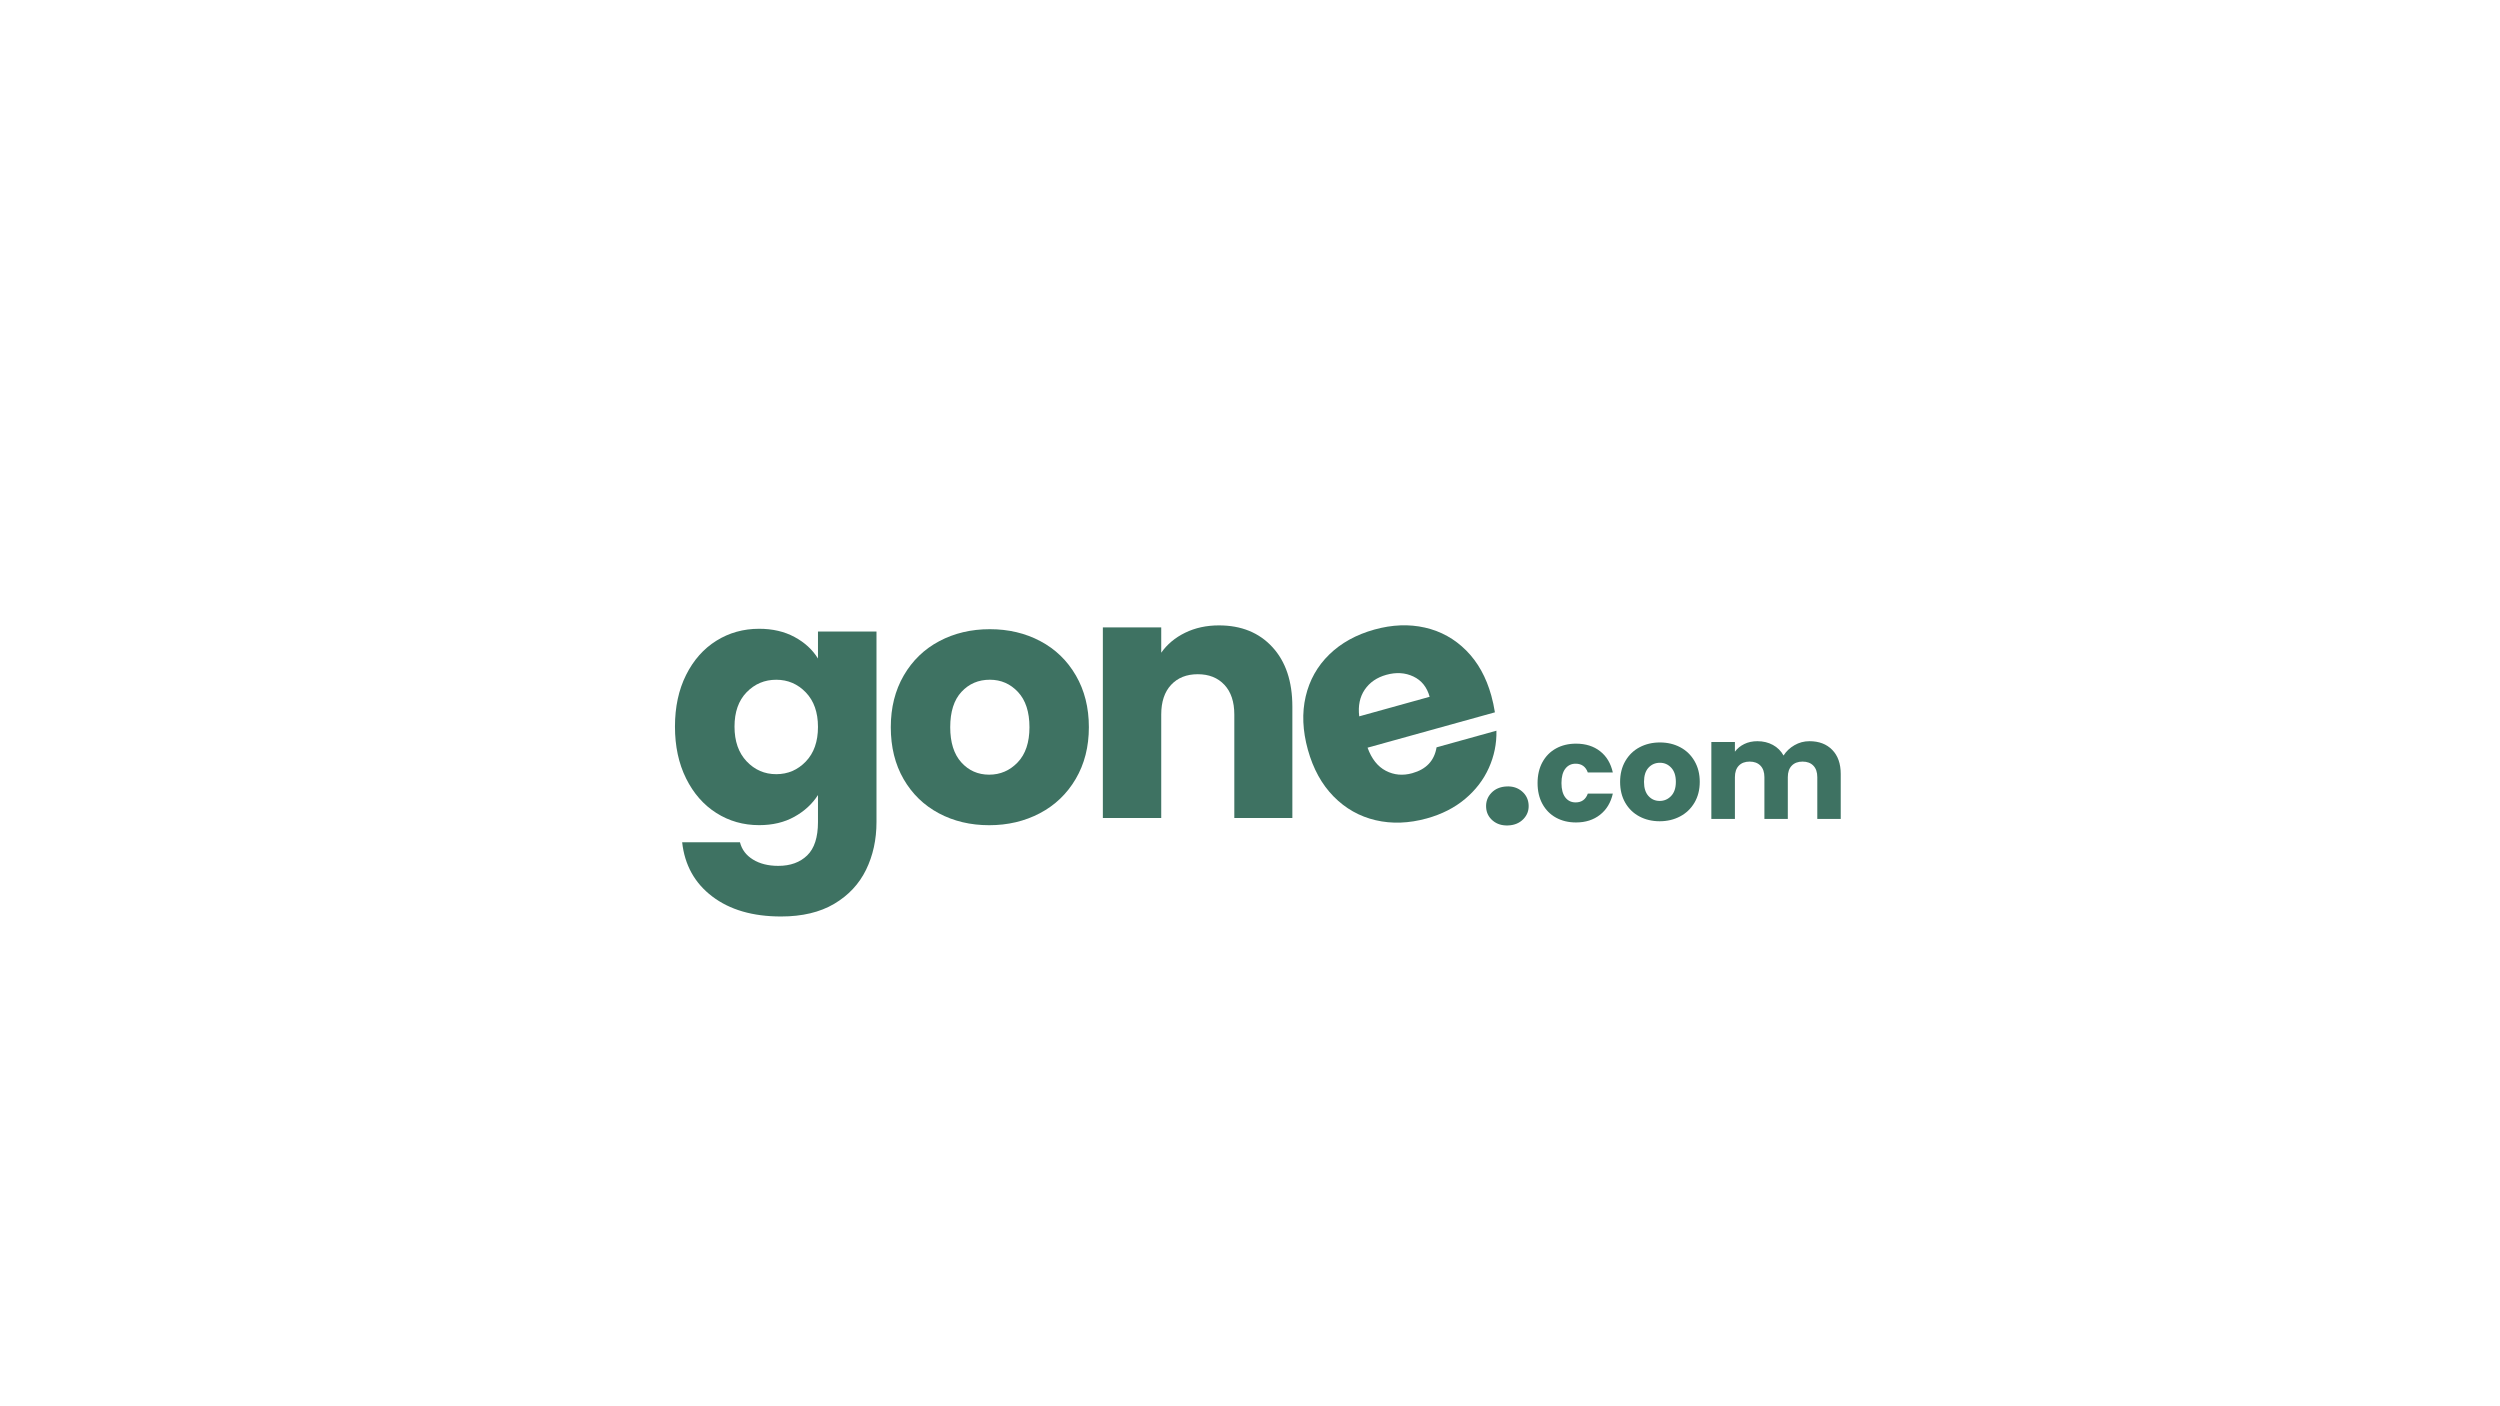 <svg xmlns="http://www.w3.org/2000/svg" xmlns:xlink="http://www.w3.org/1999/xlink" width="1920" zoomAndPan="magnify" viewBox="0 0 1440 810" height="1080" preserveAspectRatio="xMidYMid meet" version="1.0"><defs><g/></defs><g fill="#3e7262" fill-opacity="1"><g transform="translate(762.71, 486.194)"><g><path d="M 96.281 -85.516 C 97.125 -82.484 97.816 -79.273 98.359 -75.891 L 25 -55.531 C 27.332 -49.094 30.844 -44.656 35.531 -42.219 C 40.219 -39.781 45.285 -39.316 50.734 -40.828 C 58.805 -43.066 63.477 -48.035 64.75 -55.734 L 99.234 -65.312 C 99.398 -57.863 97.945 -50.723 94.875 -43.891 C 91.812 -37.055 87.242 -31.094 81.172 -26 C 75.098 -20.914 67.766 -17.18 59.172 -14.797 C 48.805 -11.922 38.969 -11.57 29.656 -13.75 C 20.344 -15.926 12.27 -20.488 5.438 -27.438 C -1.383 -34.383 -6.32 -43.352 -9.375 -54.344 C -12.426 -65.332 -12.848 -75.555 -10.641 -85.016 C -8.43 -94.473 -3.898 -102.535 2.953 -109.203 C 9.805 -115.867 18.477 -120.66 28.969 -123.578 C 39.207 -126.41 48.898 -126.785 58.047 -124.703 C 67.203 -122.629 75.129 -118.234 81.828 -111.516 C 88.523 -104.797 93.344 -96.129 96.281 -85.516 Z M 60.766 -84.844 C 59.223 -90.406 56.098 -94.301 51.391 -96.531 C 46.691 -98.758 41.5 -99.082 35.812 -97.5 C 30.375 -95.988 26.227 -93.141 23.375 -88.953 C 20.531 -84.766 19.473 -79.641 20.203 -73.578 Z M 60.766 -84.844 "/></g></g></g><g fill="#3e7262" fill-opacity="1"><g transform="translate(383.264, 473.708)"><g><path d="M 54 -111.531 C 61.75 -111.531 68.547 -109.953 74.391 -106.797 C 80.234 -103.648 84.734 -99.516 87.891 -94.391 L 87.891 -109.953 L 121.594 -109.953 L 121.594 -0.203 C 121.594 9.922 119.586 19.086 115.578 27.297 C 111.566 35.504 105.457 42.035 97.25 46.891 C 89.039 51.754 78.828 54.188 66.609 54.188 C 50.316 54.188 37.113 50.344 27 42.656 C 16.883 34.977 11.102 24.566 9.656 11.422 L 42.953 11.422 C 44.004 15.629 46.5 18.945 50.438 21.375 C 54.383 23.812 59.25 25.031 65.031 25.031 C 71.988 25.031 77.535 23.023 81.672 19.016 C 85.816 15.004 87.891 8.598 87.891 -0.203 L 87.891 -15.766 C 84.609 -10.641 80.078 -6.469 74.297 -3.25 C 68.516 -0.031 61.75 1.578 54 1.578 C 44.926 1.578 36.711 -0.754 29.359 -5.422 C 22.004 -10.086 16.191 -16.723 11.922 -25.328 C 7.648 -33.93 5.516 -43.879 5.516 -55.172 C 5.516 -66.473 7.648 -76.395 11.922 -84.938 C 16.191 -93.477 22.004 -100.047 29.359 -104.641 C 36.711 -109.234 44.926 -111.531 54 -111.531 Z M 87.891 -54.984 C 87.891 -63.391 85.555 -70.02 80.891 -74.875 C 76.223 -79.738 70.539 -82.172 63.844 -82.172 C 57.145 -82.172 51.461 -79.773 46.797 -74.984 C 42.141 -70.191 39.812 -63.586 39.812 -55.172 C 39.812 -46.766 42.141 -40.098 46.797 -35.172 C 51.461 -30.242 57.145 -27.781 63.844 -27.781 C 70.539 -27.781 76.223 -30.211 80.891 -35.078 C 85.555 -39.941 87.891 -46.578 87.891 -54.984 Z M 87.891 -54.984 "/></g></g></g><g fill="#3e7262" fill-opacity="1"><g transform="translate(507.595, 473.742)"><g><path d="M 62.156 1.578 C 51.406 1.578 41.734 -0.719 33.141 -5.312 C 24.555 -9.906 17.801 -16.461 12.875 -24.984 C 7.957 -33.504 5.5 -43.469 5.5 -54.875 C 5.5 -66.156 7.988 -76.086 12.969 -84.672 C 17.957 -93.266 24.781 -99.852 33.438 -104.438 C 42.094 -109.031 51.797 -111.328 62.547 -111.328 C 73.305 -111.328 83.008 -109.031 91.656 -104.438 C 100.312 -99.852 107.129 -93.266 112.109 -84.672 C 117.098 -76.086 119.594 -66.156 119.594 -54.875 C 119.594 -43.602 117.066 -33.672 112.016 -25.078 C 106.973 -16.492 100.086 -9.906 91.359 -5.312 C 82.641 -0.719 72.906 1.578 62.156 1.578 Z M 62.156 -27.531 C 68.582 -27.531 74.055 -29.891 78.578 -34.609 C 83.109 -39.336 85.375 -46.094 85.375 -54.875 C 85.375 -63.664 83.176 -70.422 78.781 -75.141 C 74.383 -79.859 68.973 -82.219 62.547 -82.219 C 55.992 -82.219 50.551 -79.891 46.219 -75.234 C 41.895 -70.578 39.734 -63.789 39.734 -54.875 C 39.734 -46.094 41.863 -39.336 46.125 -34.609 C 50.383 -29.891 55.727 -27.531 62.156 -27.531 Z M 62.156 -27.531 "/></g></g></g><g fill="#3e7262" fill-opacity="1"><g transform="translate(623.041, 471.162)"><g><path d="M 79.078 -110.938 C 91.93 -110.938 102.191 -106.77 109.859 -98.438 C 117.523 -90.113 121.359 -78.676 121.359 -64.125 L 121.359 0 L 87.922 0 L 87.922 -59.594 C 87.922 -66.938 86.02 -72.641 82.219 -76.703 C 78.414 -80.773 73.301 -82.812 66.875 -82.812 C 60.445 -82.812 55.332 -80.773 51.531 -76.703 C 47.727 -72.641 45.828 -66.938 45.828 -59.594 L 45.828 0 L 12.203 0 L 12.203 -109.766 L 45.828 -109.766 L 45.828 -95.203 C 49.242 -100.055 53.832 -103.891 59.594 -106.703 C 65.363 -109.523 71.859 -110.938 79.078 -110.938 Z M 79.078 -110.938 "/></g></g></g><g fill="#3e7262" fill-opacity="1"><g transform="translate(883.422, 473.11)"><g><path d="M 2.219 -22.062 C 2.219 -26.656 3.148 -30.664 5.016 -34.094 C 6.891 -37.52 9.5 -40.156 12.844 -42 C 16.195 -43.844 20.035 -44.766 24.359 -44.766 C 29.898 -44.766 34.523 -43.312 38.234 -40.406 C 41.953 -37.508 44.395 -33.426 45.562 -28.156 L 31.156 -28.156 C 29.945 -31.531 27.602 -33.219 24.125 -33.219 C 21.645 -33.219 19.664 -32.254 18.188 -30.328 C 16.719 -28.41 15.984 -25.656 15.984 -22.062 C 15.984 -18.477 16.719 -15.723 18.188 -13.797 C 19.664 -11.879 21.645 -10.922 24.125 -10.922 C 27.602 -10.922 29.945 -12.609 31.156 -15.984 L 45.562 -15.984 C 44.395 -10.805 41.941 -6.742 38.203 -3.797 C 34.461 -0.848 29.848 0.625 24.359 0.625 C 20.035 0.625 16.195 -0.297 12.844 -2.141 C 9.5 -3.984 6.891 -6.617 5.016 -10.047 C 3.148 -13.473 2.219 -17.477 2.219 -22.062 Z M 2.219 -22.062 "/></g></g></g><g fill="#3e7262" fill-opacity="1"><g transform="translate(930.964, 472.418)"><g><path d="M 25 0.625 C 20.676 0.625 16.785 -0.297 13.328 -2.141 C 9.867 -3.984 7.148 -6.617 5.172 -10.047 C 3.203 -13.473 2.219 -17.477 2.219 -22.062 C 2.219 -26.602 3.219 -30.598 5.219 -34.047 C 7.219 -37.504 9.957 -40.156 13.438 -42 C 16.926 -43.844 20.832 -44.766 25.156 -44.766 C 29.477 -44.766 33.379 -43.844 36.859 -42 C 40.336 -40.156 43.078 -37.504 45.078 -34.047 C 47.086 -30.598 48.094 -26.602 48.094 -22.062 C 48.094 -17.531 47.078 -13.535 45.047 -10.078 C 43.016 -6.629 40.242 -3.984 36.734 -2.141 C 33.234 -0.297 29.32 0.625 25 0.625 Z M 25 -11.078 C 27.582 -11.078 29.781 -12.023 31.594 -13.922 C 33.414 -15.816 34.328 -18.531 34.328 -22.062 C 34.328 -25.594 33.441 -28.305 31.672 -30.203 C 29.91 -32.109 27.738 -33.062 25.156 -33.062 C 22.52 -33.062 20.332 -32.125 18.594 -30.25 C 16.852 -28.383 15.984 -25.656 15.984 -22.062 C 15.984 -18.531 16.836 -15.816 18.547 -13.922 C 20.266 -12.023 22.414 -11.078 25 -11.078 Z M 25 -11.078 "/></g></g></g><g fill="#3e7262" fill-opacity="1"><g transform="translate(980.811, 471.697)"><g><path d="M 61.438 -44.766 C 66.938 -44.766 71.312 -43.098 74.562 -39.766 C 77.82 -36.43 79.453 -31.801 79.453 -25.875 L 79.453 0 L 65.953 0 L 65.953 -24.047 C 65.953 -26.91 65.195 -29.117 63.688 -30.672 C 62.188 -32.234 60.113 -33.016 57.469 -33.016 C 54.82 -33.016 52.742 -32.234 51.234 -30.672 C 49.723 -29.117 48.969 -26.91 48.969 -24.047 L 48.969 0 L 35.484 0 L 35.484 -24.047 C 35.484 -26.91 34.727 -29.117 33.219 -30.672 C 31.707 -32.234 29.629 -33.016 26.984 -33.016 C 24.336 -33.016 22.258 -32.234 20.75 -30.672 C 19.25 -29.117 18.5 -26.91 18.5 -24.047 L 18.5 0 L 4.922 0 L 4.922 -44.297 L 18.5 -44.297 L 18.5 -38.734 C 19.875 -40.586 21.672 -42.055 23.891 -43.141 C 26.109 -44.223 28.625 -44.766 31.438 -44.766 C 34.77 -44.766 37.742 -44.051 40.359 -42.625 C 42.984 -41.195 45.035 -39.16 46.516 -36.516 C 48.047 -38.941 50.133 -40.922 52.781 -42.453 C 55.426 -43.992 58.312 -44.766 61.438 -44.766 Z M 61.438 -44.766 "/></g></g></g><g fill="#3e7262" fill-opacity="1"><g transform="translate(851.67, 475.323)"><g><path d="M 17.188 0.125 C 13.562 0.301 10.551 -0.617 8.156 -2.641 C 5.758 -4.66 4.484 -7.238 4.328 -10.375 C 4.172 -13.594 5.18 -16.344 7.359 -18.625 C 9.547 -20.914 12.453 -22.148 16.078 -22.328 C 19.617 -22.504 22.586 -21.562 24.984 -19.5 C 27.391 -17.445 28.672 -14.812 28.828 -11.594 C 28.984 -8.457 27.969 -5.766 25.781 -3.516 C 23.594 -1.266 20.727 -0.051 17.188 0.125 Z M 17.188 0.125 "/></g></g></g></svg>